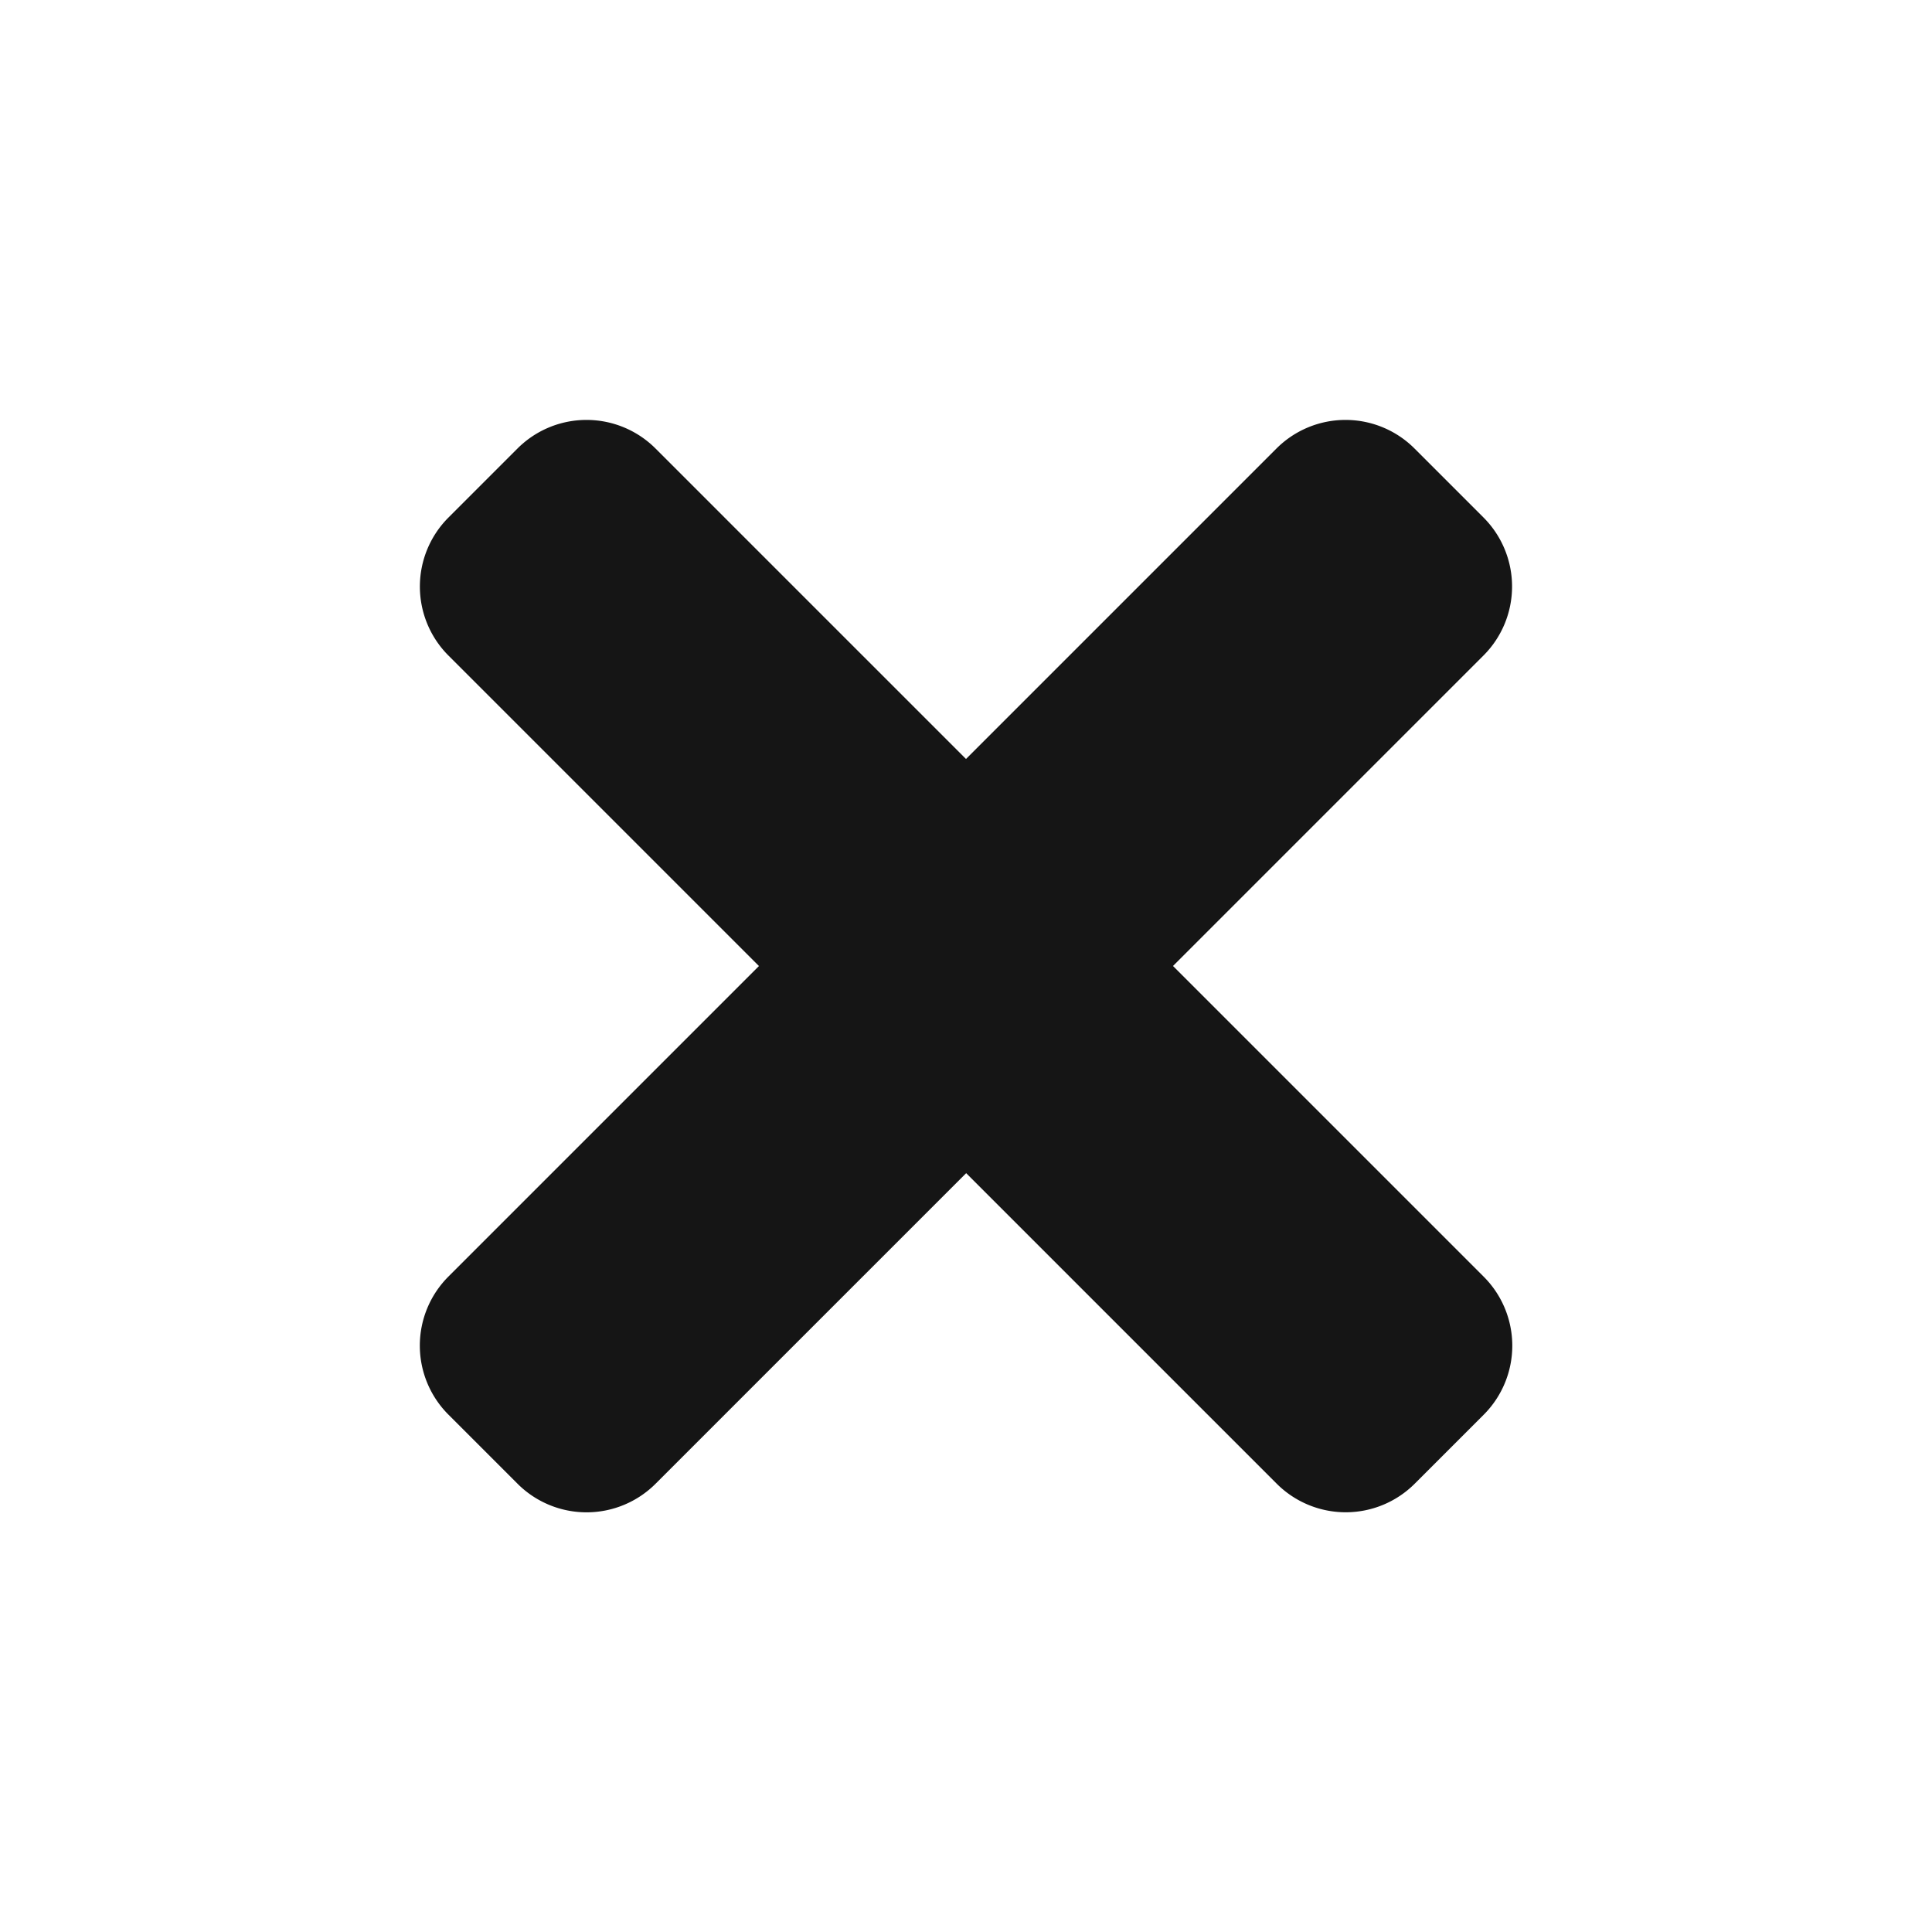<svg xmlns="http://www.w3.org/2000/svg" width="24.544" height="24.544" viewBox="0 0 24.544 24.544">
  <path id="cross" d="M16.116,9.068H10.537V3.49A1.24,1.24,0,0,0,9.3,2.25H8.058a1.24,1.24,0,0,0-1.24,1.24V9.068H1.24A1.24,1.24,0,0,0,0,10.308v1.24a1.24,1.24,0,0,0,1.24,1.24H6.818v5.579a1.24,1.24,0,0,0,1.24,1.24H9.3a1.24,1.24,0,0,0,1.24-1.24V12.787h5.579a1.24,1.24,0,0,0,1.24-1.24v-1.24A1.24,1.24,0,0,0,16.116,9.068Z" transform="translate(13.863 -1.591) rotate(45)" fill="#151515"/>
</svg>
